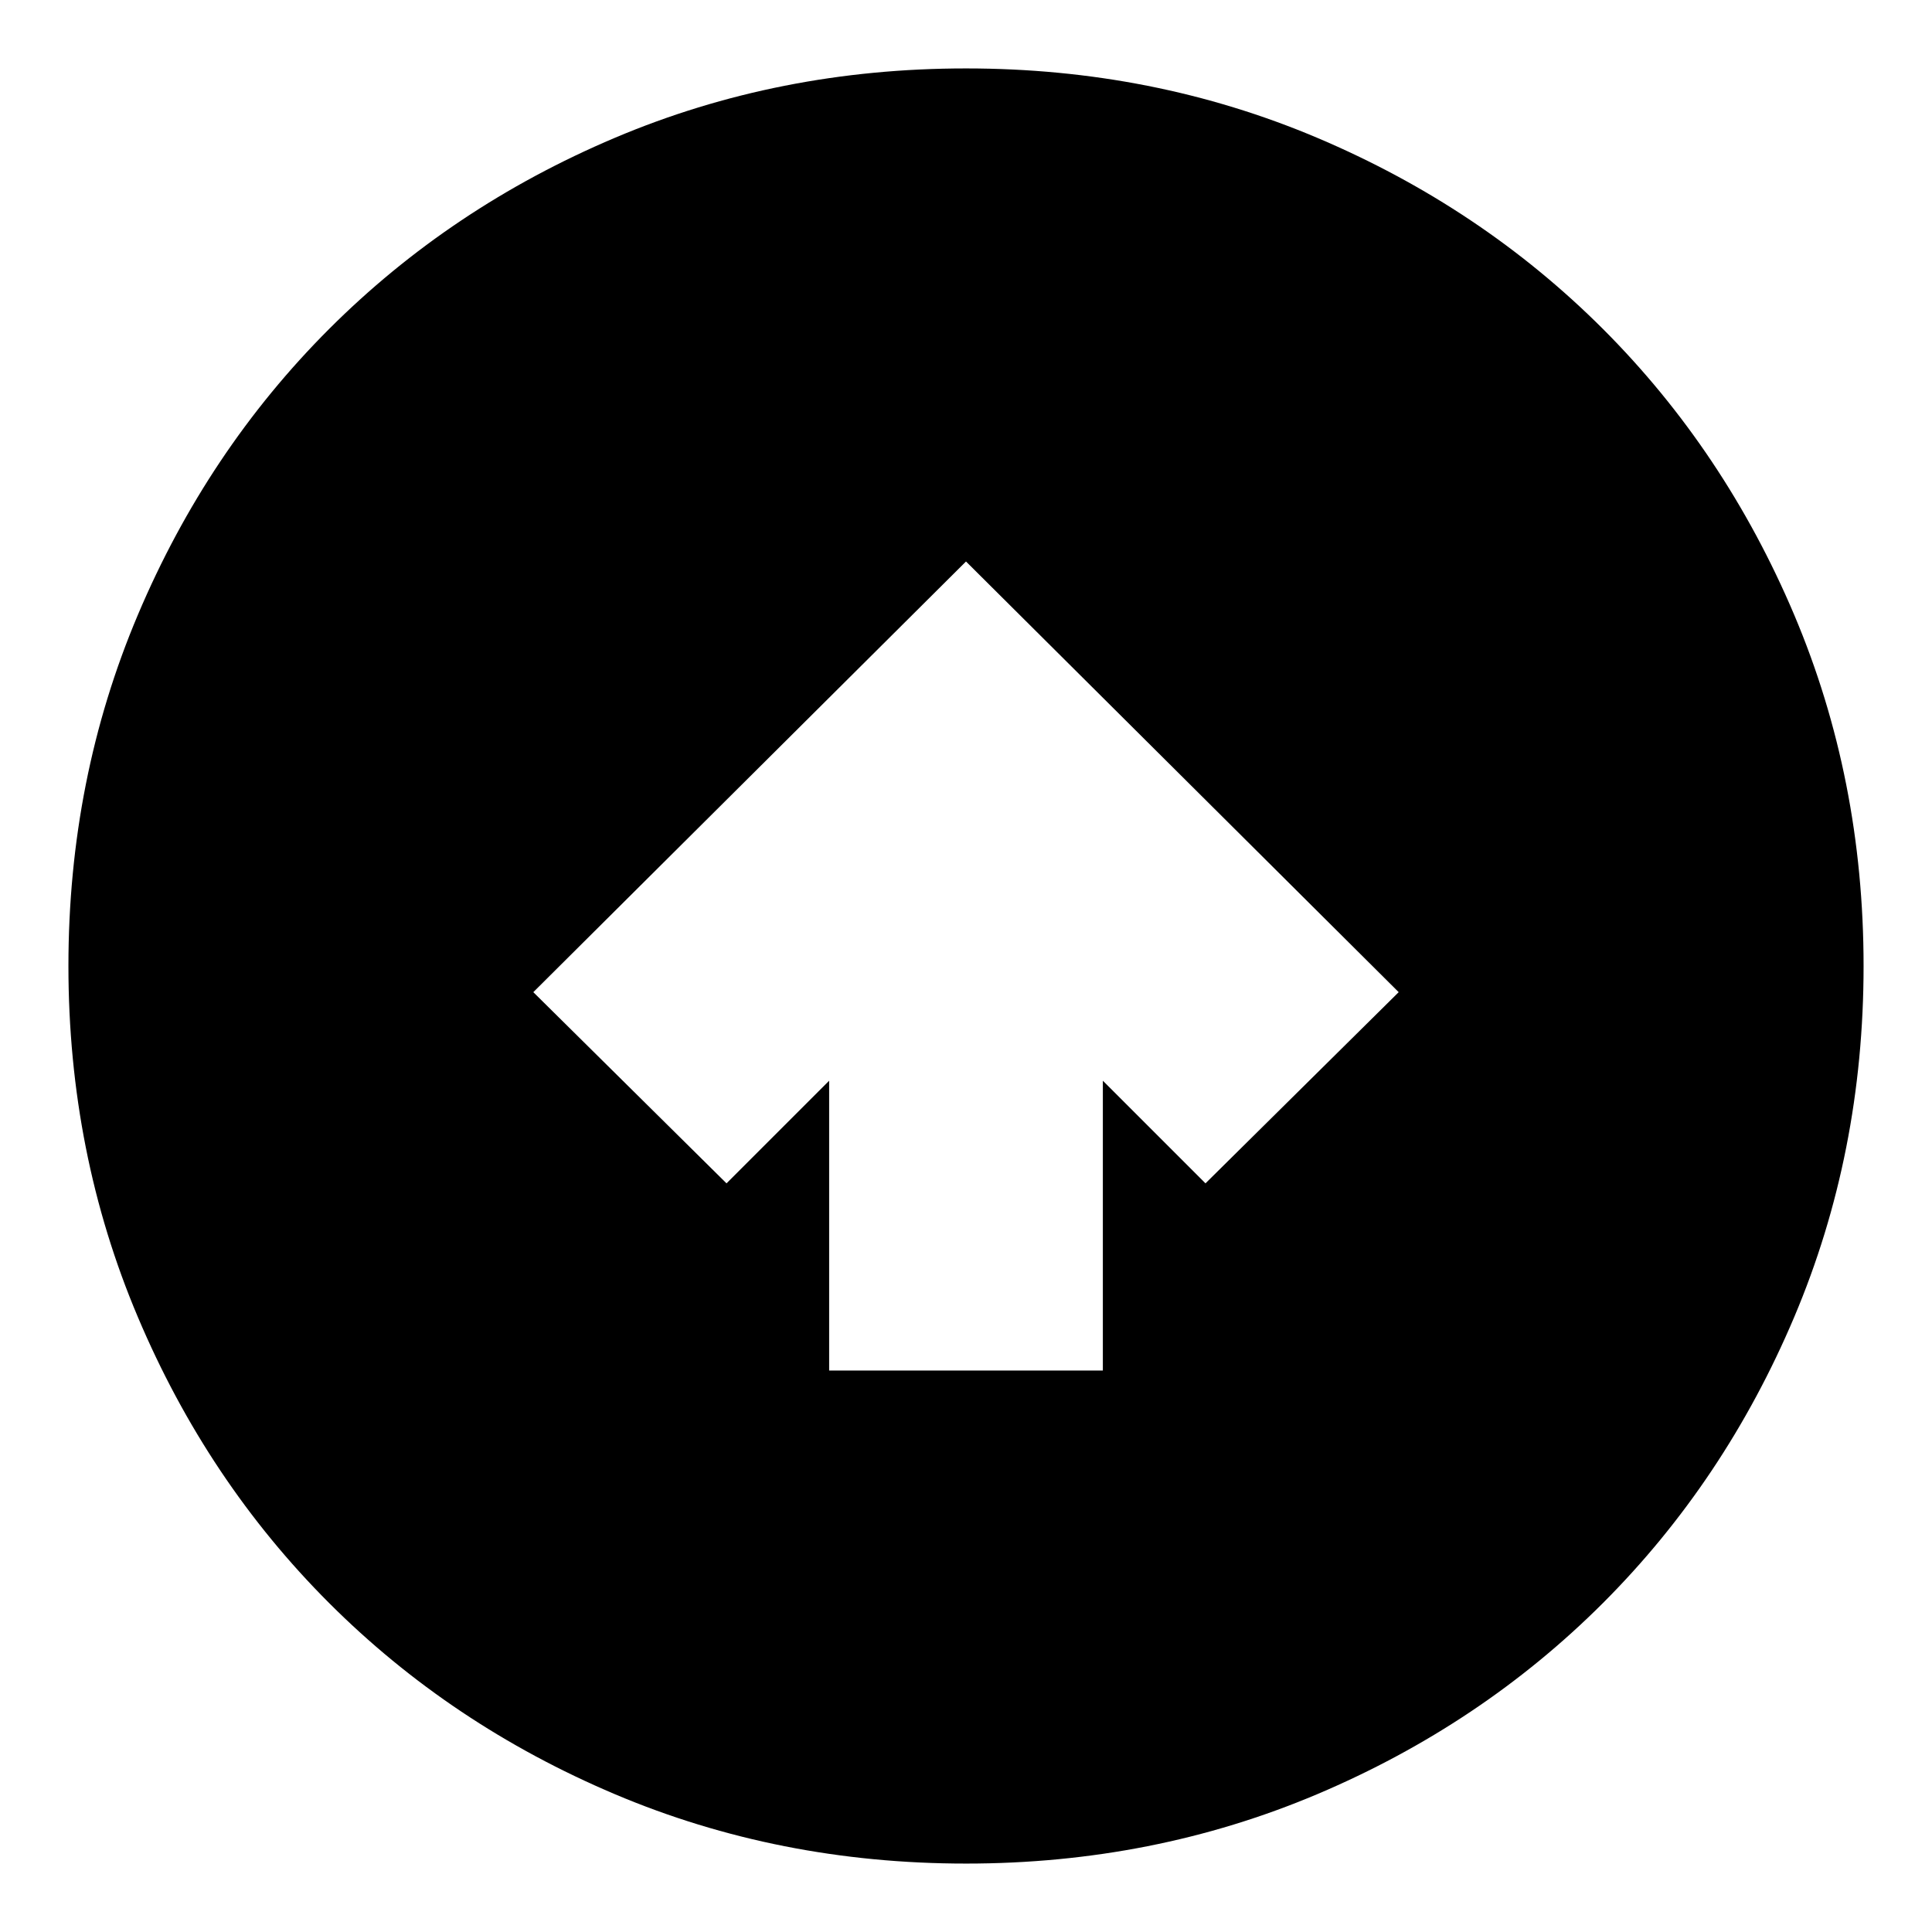 <svg xmlns="http://www.w3.org/2000/svg" height="24" width="24"><path d="M10.3 17.025h3.4v-3.6l1.275 1.275 2.4-2.375L12 6.975l-5.375 5.35 2.4 2.375 1.275-1.275ZM12 23.15q-2.325 0-4.362-.862-2.038-.863-3.55-2.375-1.513-1.513-2.375-3.551Q.85 14.325.85 12t.863-4.363q.862-2.037 2.375-3.55Q5.6 2.575 7.638 1.712 9.675.85 12 .85t4.363.862q2.037.863 3.55 2.375 1.512 1.513 2.375 3.55.862 2.038.862 4.363 0 2.325-.862 4.362-.863 2.038-2.375 3.551-1.513 1.512-3.55 2.375-2.038.862-4.363.862Z"/></svg>